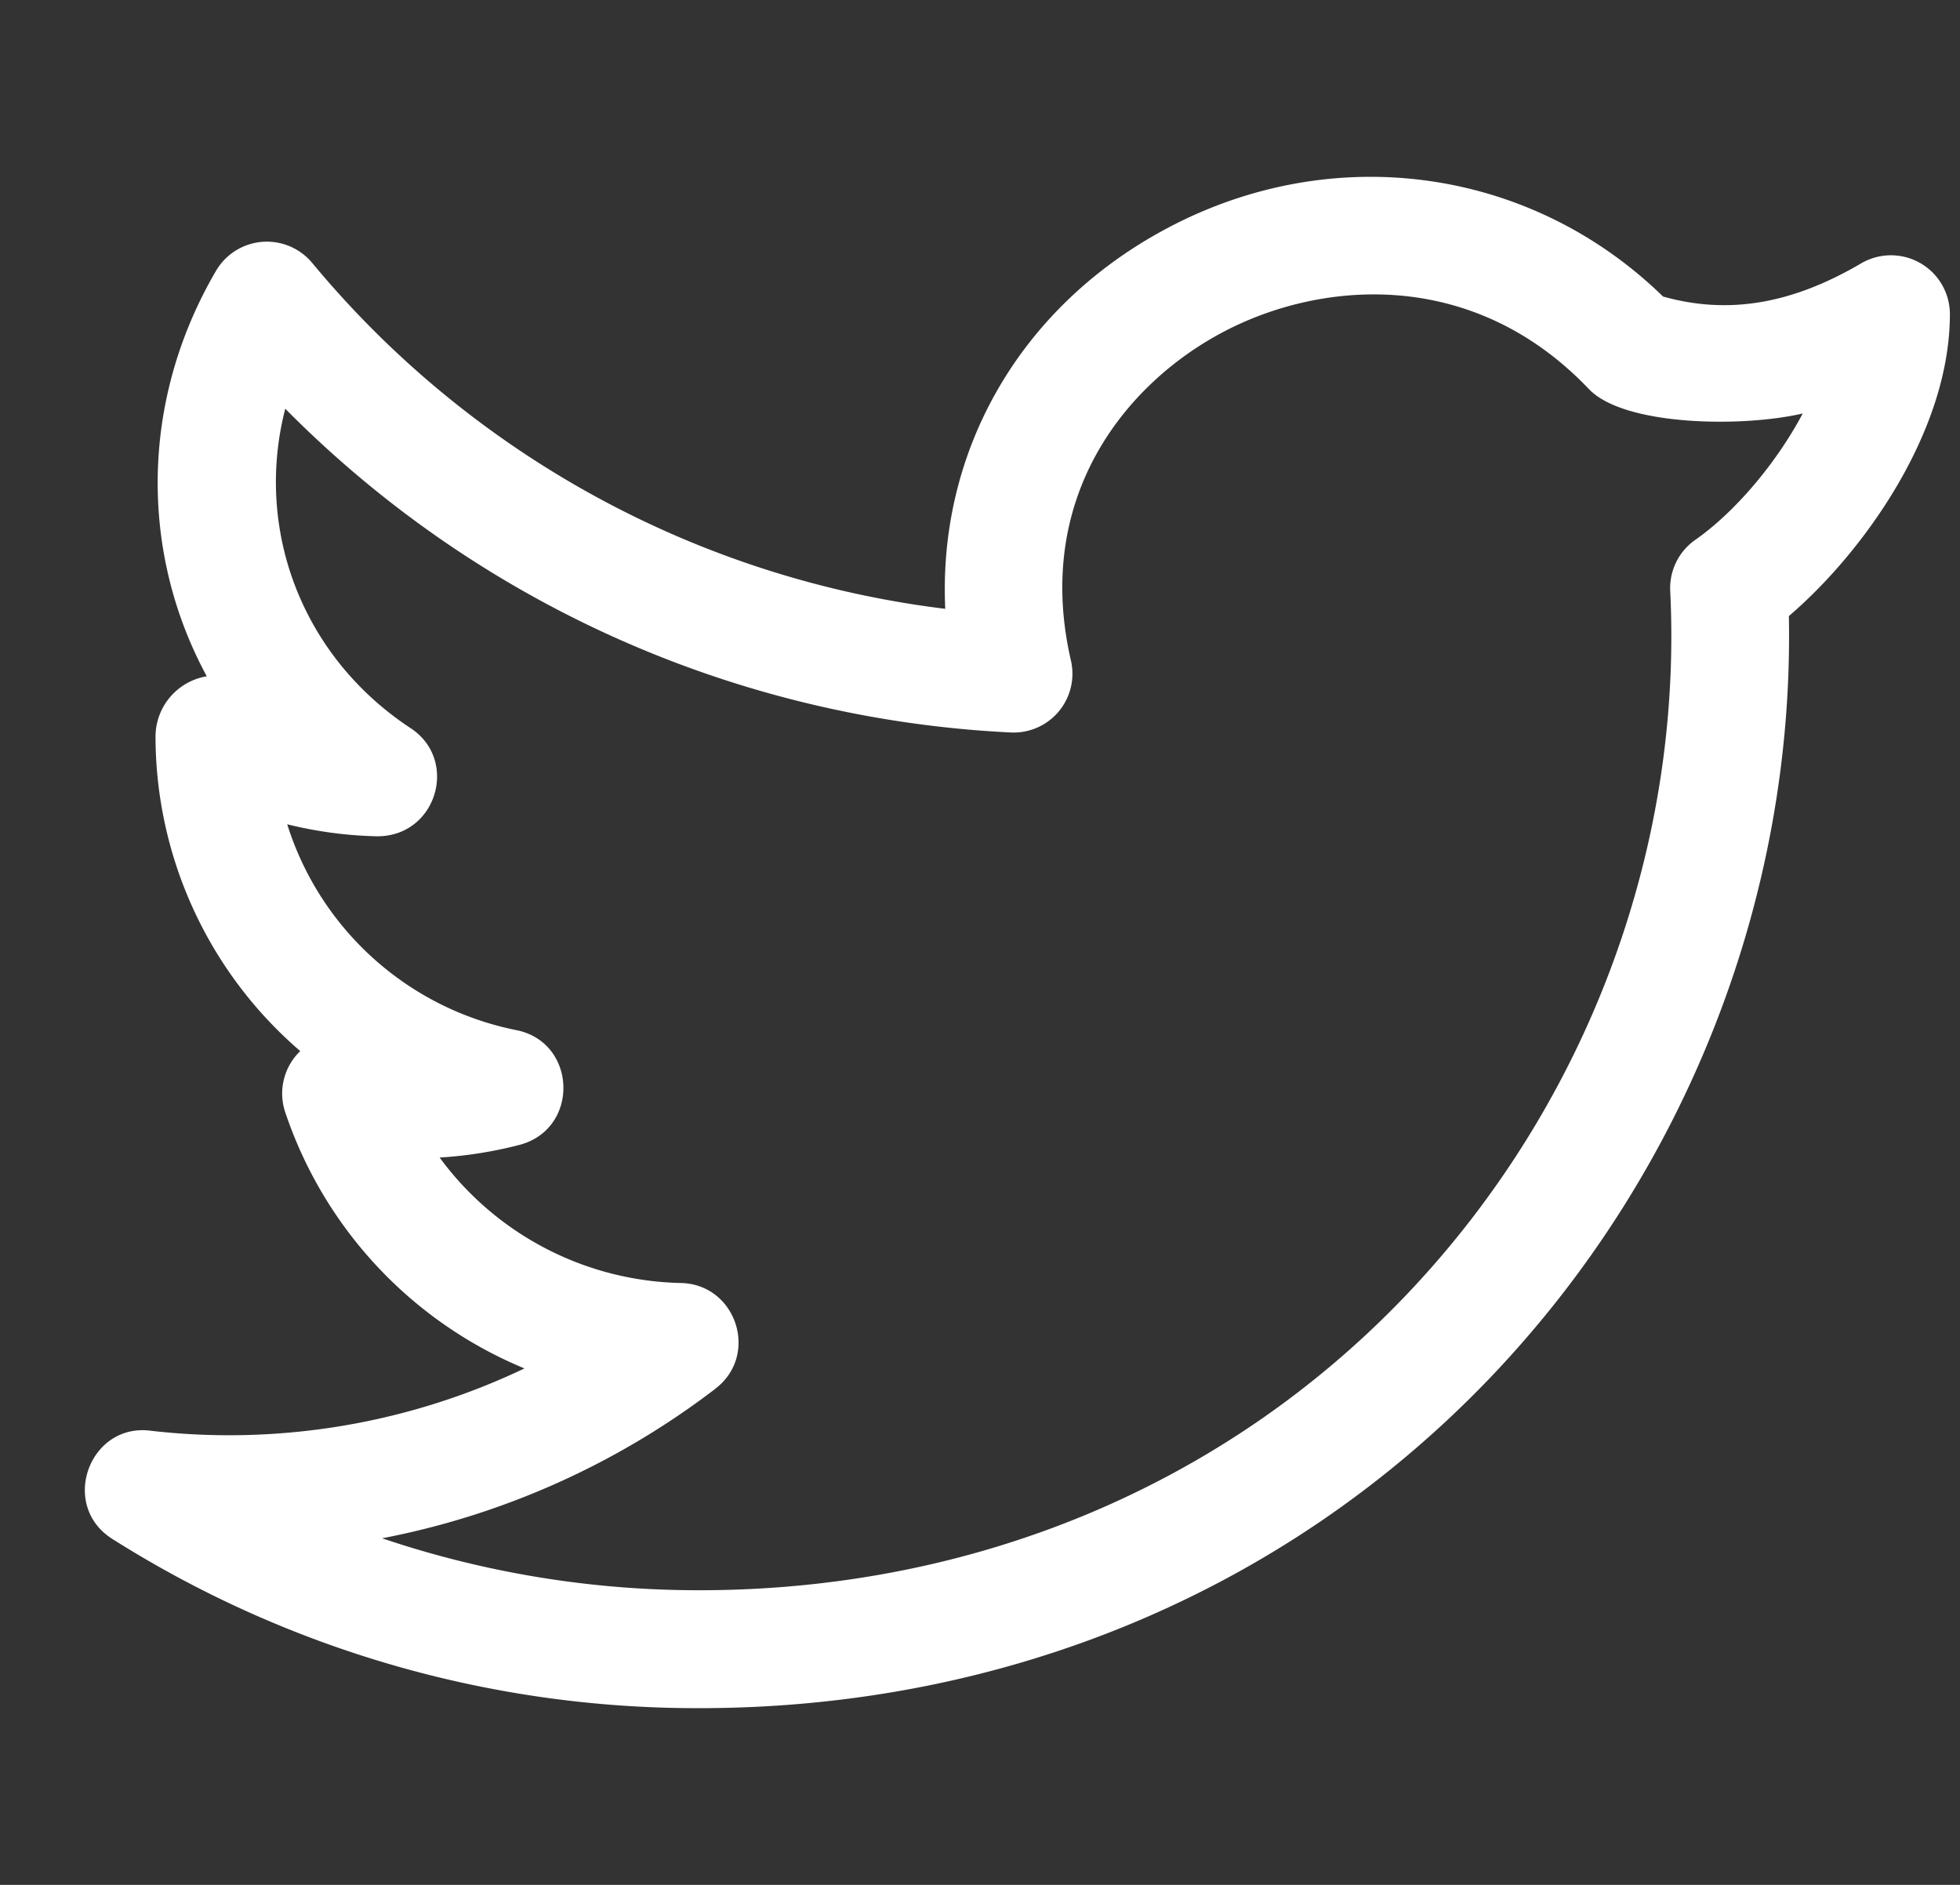 <svg width="26" height="25" fill="none" xmlns="http://www.w3.org/2000/svg"><rect width="100%" height="100%" fill="#333333" stroke="none"/><g clip-path="url(#clip0_221_408)"><path d="M1.489 20.411a14.508 14.508 0 007.79 2.245c4.072 0 7.804-1.564 10.51-4.405 2.588-2.719 4.012-6.372 3.941-10.08.982-.839 2.136-2.442 2.136-4.005a.782.782 0 00-1.177-.673c-.922.541-1.763.683-2.628.44-1.765-1.72-4.393-2.083-6.608-.89-1.935 1.042-3.011 2.948-2.914 5.032a12.945 12.945 0 01-8.397-4.587.782.782 0 00-1.277.105C1.85 5.33 1.86 7.343 2.743 8.97a.813.813 0 00-.68.809 5.51 5.51 0 001.92 4.162.78.78 0 00-.2.809 5.608 5.608 0 003.174 3.4 9.099 9.099 0 01-4.954.827c-.816-.11-1.22.987-.514 1.434zm8.003-1.994c.584-.448.274-1.384-.46-1.4a4.075 4.075 0 01-3.2-1.664 5.513 5.513 0 001.067-.17c.793-.216.755-1.36-.05-1.52a4.01 4.01 0 01-3.039-2.73c.393.097.793.151 1.192.159.79.004 1.09-1.01.445-1.434-1.453-.957-2.073-2.648-1.663-4.237a14.524 14.524 0 009.622 4.294.78.78 0 00.8-.955c-.495-2.145.702-3.648 1.989-4.34 1.273-.688 3.317-.902 4.883.741.466.49 2.037.51 2.836.323-.359.675-.91 1.316-1.425 1.676a.781.781 0 00-.333.678c.168 3.422-1.107 6.824-3.498 9.334-2.408 2.528-5.738 3.92-9.379 3.92a13.12 13.12 0 01-4.21-.689 10.55 10.55 0 004.423-1.985z" fill="#fff"/></g><defs><clipPath id="clip0_221_408"><path fill="#fff" transform="translate(.996)" d="M0 0h25v25H0z"/></clipPath></defs></svg>
